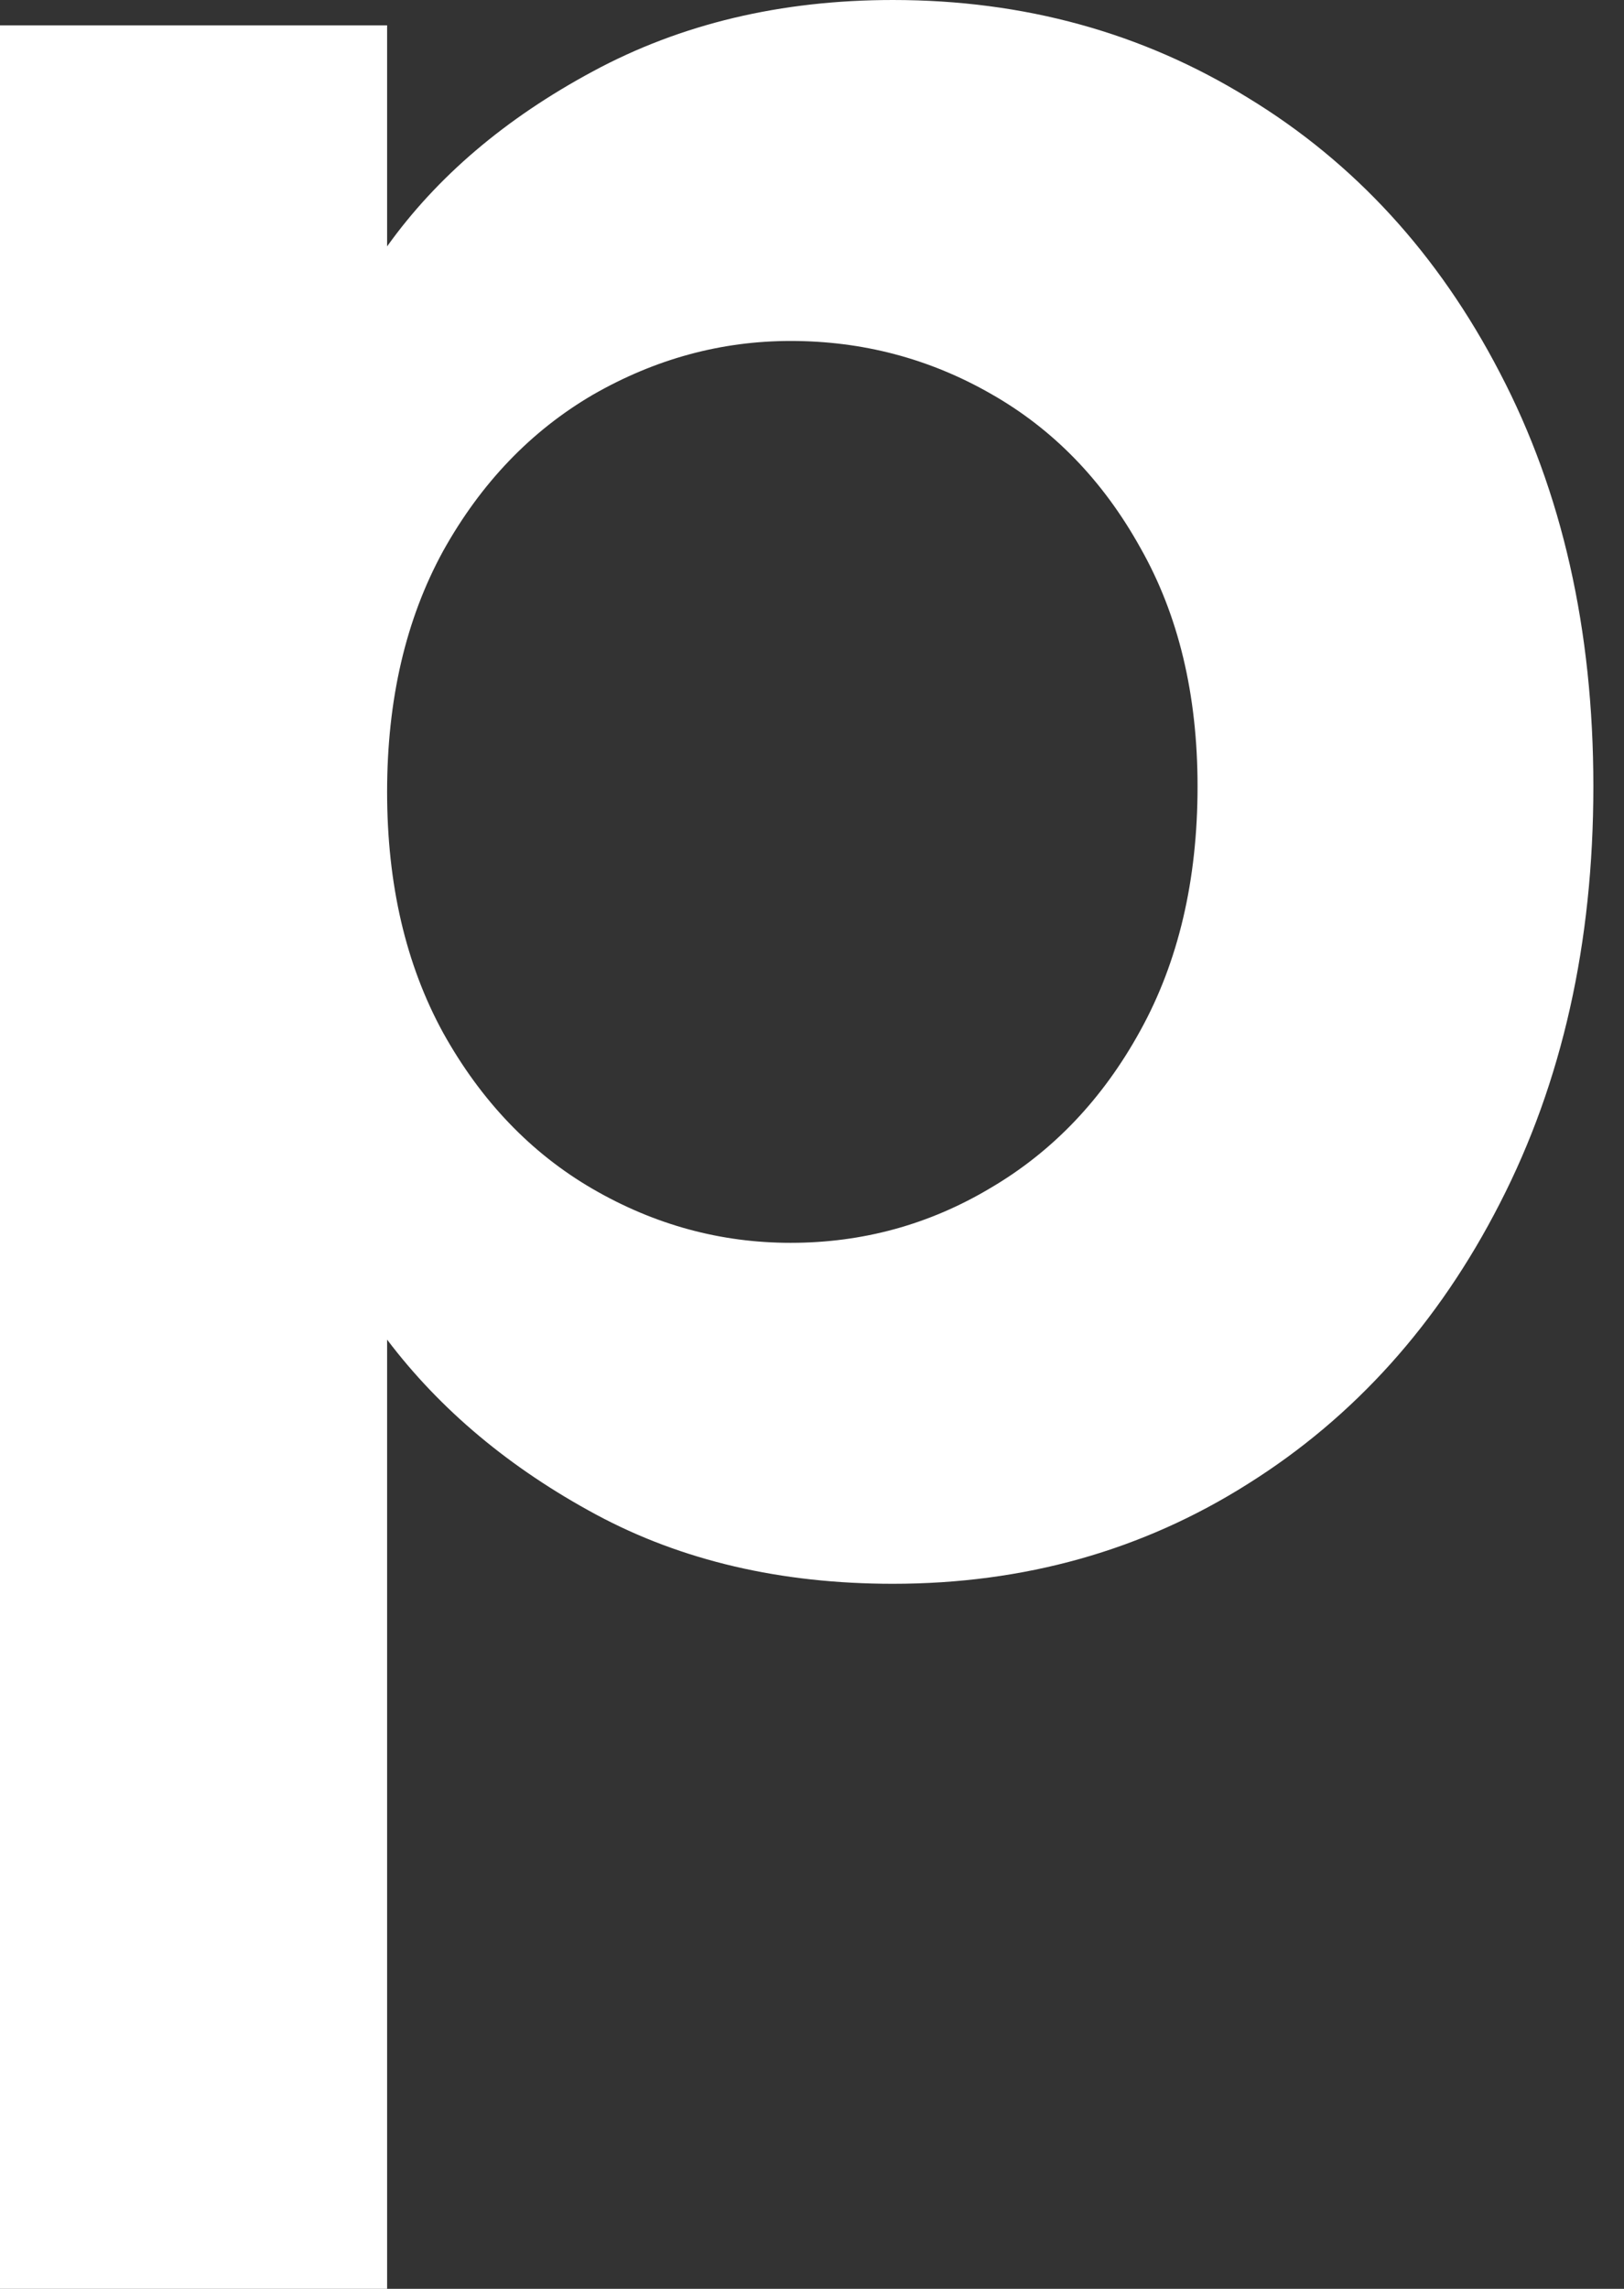 <svg width="22" height="31" viewBox="0 0 22 31" fill="none" xmlns="http://www.w3.org/2000/svg">
<rect x="0" y="0" width="22" height="31" fill="#333333" stroke="none"/>
<path d="M5.244 3.337C5.918 2.395 6.845 1.605 8.029 0.968C9.221 0.324 10.577 0 12.096 0C13.873 0 15.478 0.443 16.908 1.326C18.345 2.201 19.485 3.441 20.319 5.05C21.161 6.659 21.585 8.528 21.585 10.651C21.585 12.778 21.161 14.658 20.319 16.297C19.485 17.928 18.345 19.194 16.908 20.096C15.478 21.001 13.873 21.451 12.096 21.451C10.577 21.451 9.236 21.138 8.074 20.513C6.912 19.887 5.966 19.098 5.244 18.144V31H0V0.343H5.244V3.337ZM16.223 10.651C16.223 9.4 15.962 8.324 15.448 7.419C14.941 6.506 14.264 5.81 13.422 5.333C12.588 4.856 11.683 4.618 10.711 4.618C9.765 4.618 8.871 4.864 8.029 5.348C7.195 5.836 6.517 6.54 6.003 7.463C5.497 8.387 5.244 9.474 5.244 10.726C5.244 11.977 5.497 13.064 6.003 13.988C6.517 14.912 7.195 15.619 8.029 16.103C8.871 16.591 9.765 16.833 10.711 16.833C11.683 16.833 12.588 16.587 13.422 16.088C14.264 15.593 14.941 14.882 15.448 13.958C15.962 13.027 16.223 11.925 16.223 10.651Z" fill="white"/>
</svg>
